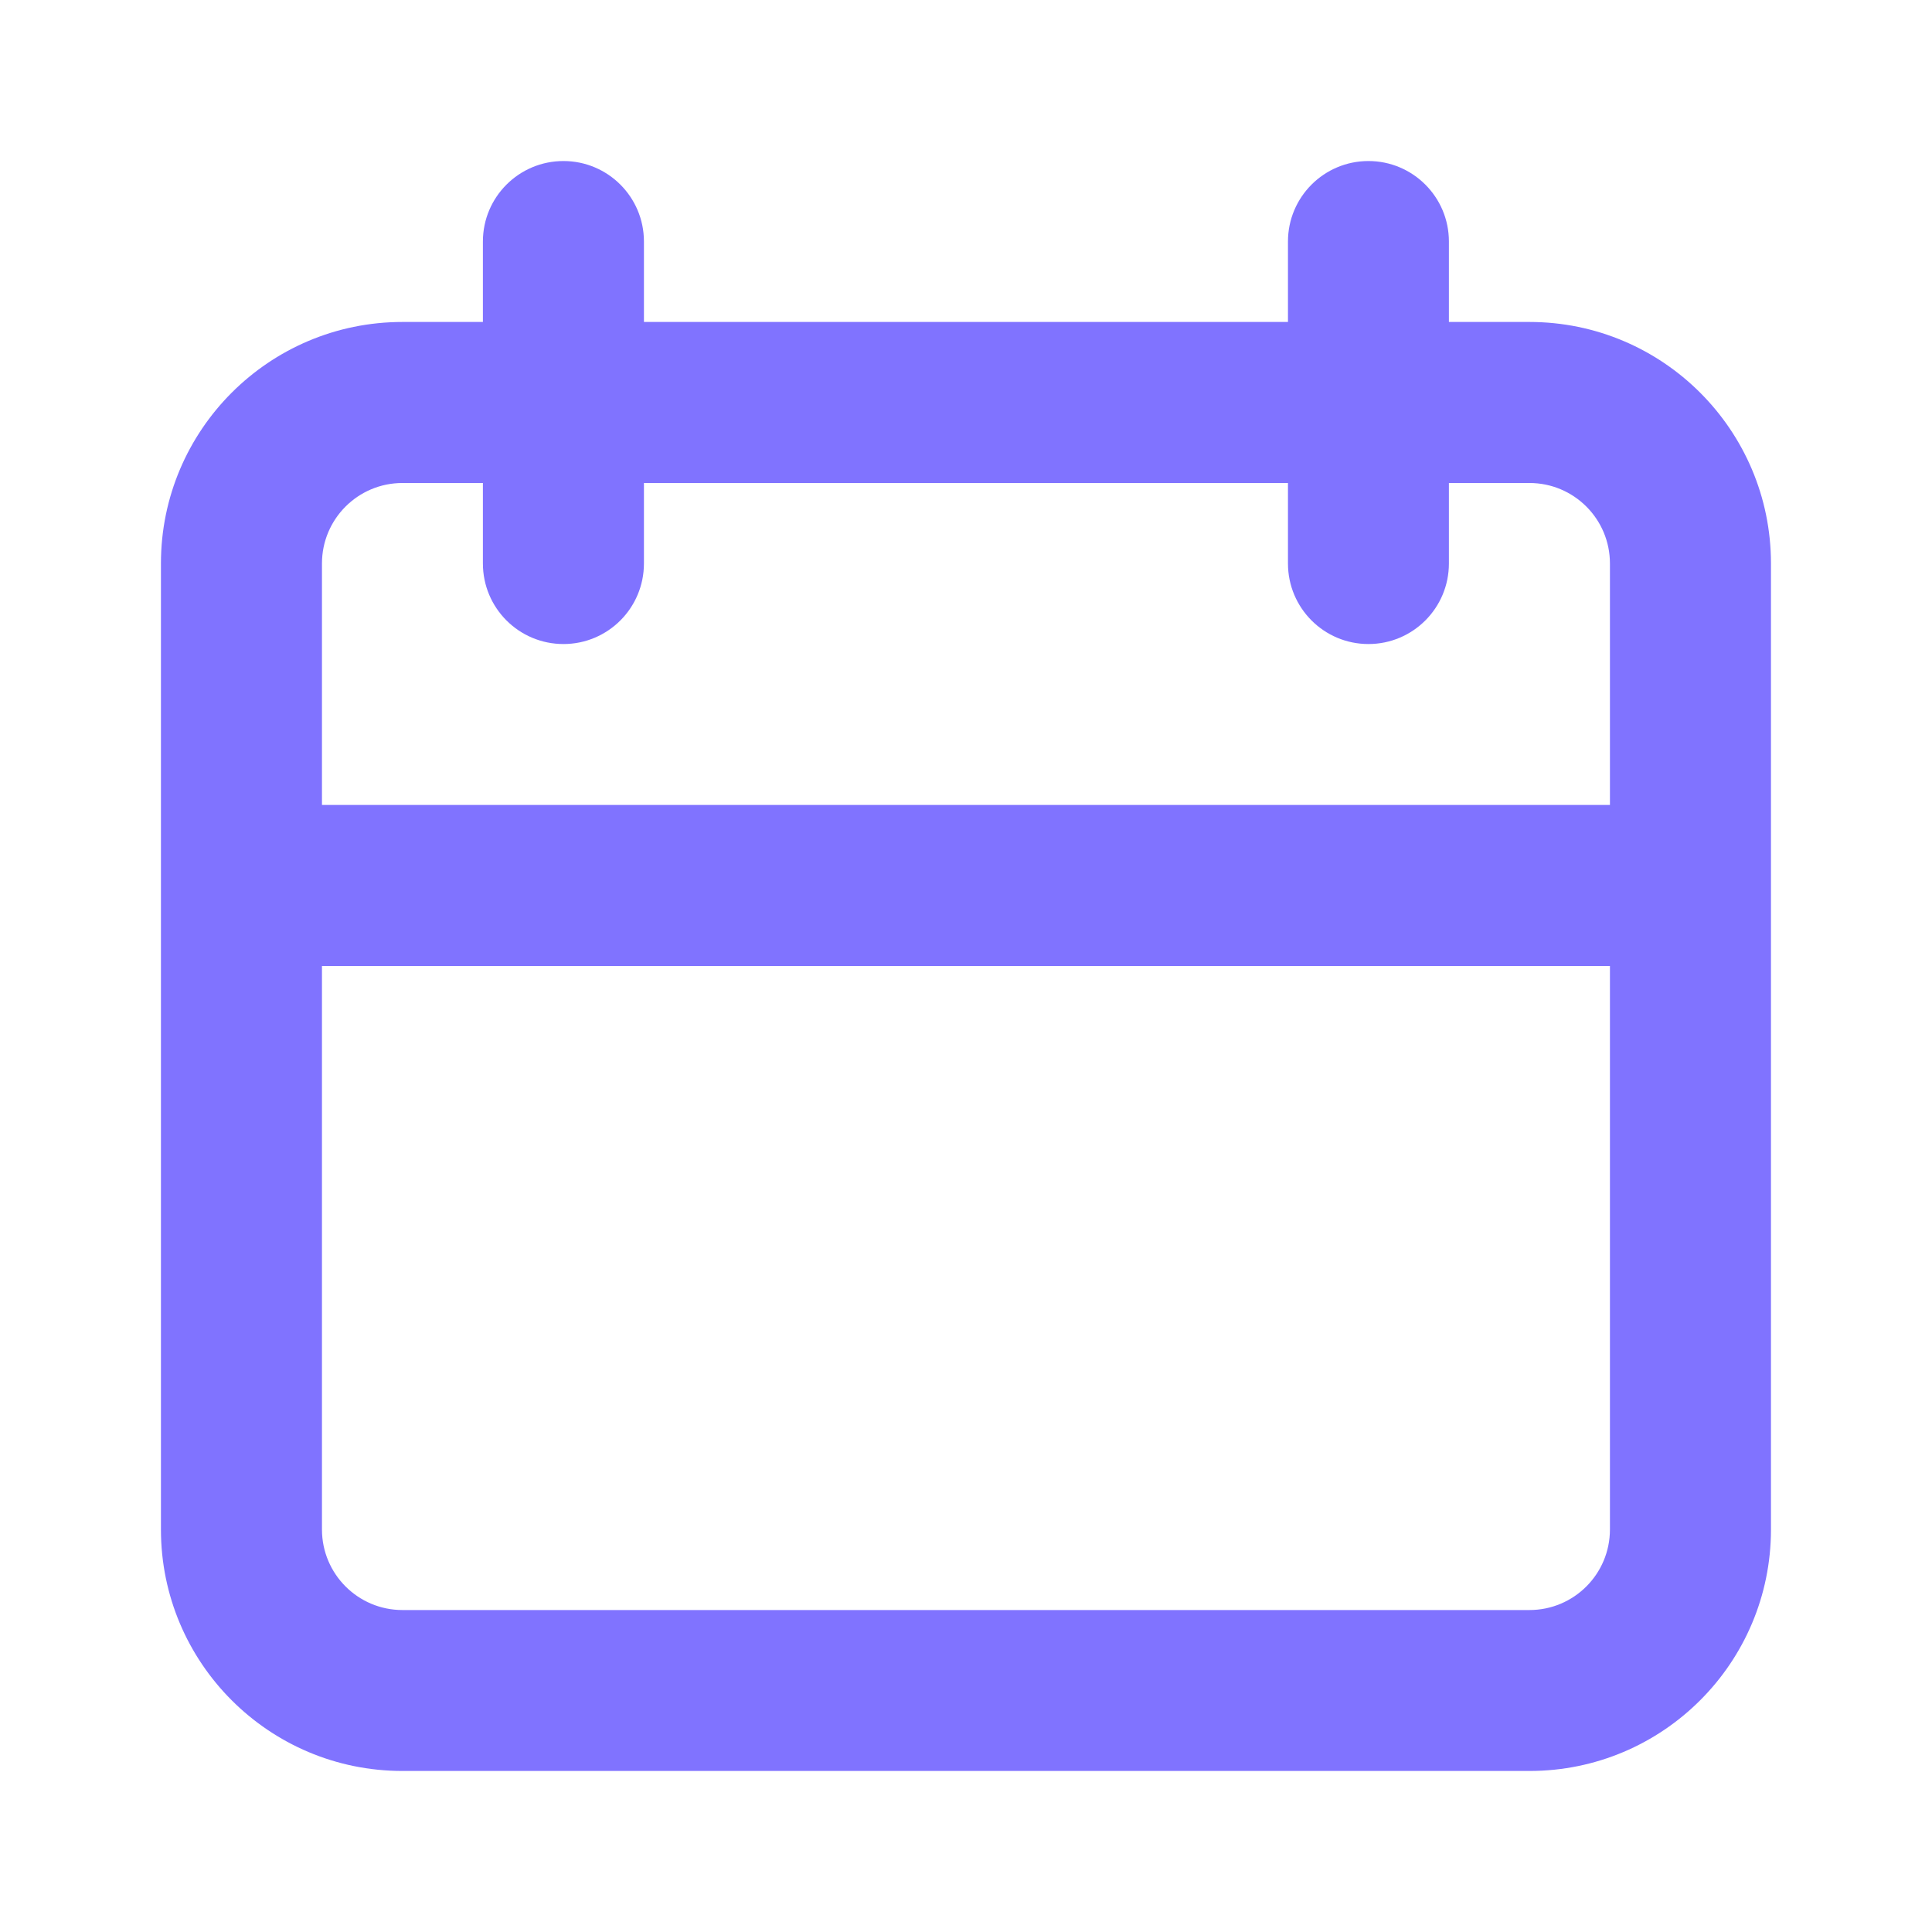<svg width="20" height="20" viewBox="0 0 20 20" fill="none" xmlns="http://www.w3.org/2000/svg">
<path fill-rule="evenodd" clip-rule="evenodd" d="M14.166 1.667C14.626 1.667 14.999 2.04 14.999 2.5V3.333H15.833C17.213 3.333 18.333 4.453 18.333 5.833V15.833C18.333 17.214 17.213 18.333 15.833 18.333H4.166C2.785 18.333 1.666 17.214 1.666 15.833V5.833C1.666 4.453 2.785 3.333 4.166 3.333H4.999V2.5C4.999 2.04 5.372 1.667 5.833 1.667C6.293 1.667 6.666 2.04 6.666 2.5V3.333H13.333V2.5C13.333 2.04 13.706 1.667 14.166 1.667ZM3.333 10V15.833C3.333 16.294 3.706 16.667 4.166 16.667H15.833C16.293 16.667 16.666 16.294 16.666 15.833V10H3.333ZM3.333 8.333H16.666V5.833C16.666 5.373 16.293 5 15.833 5H14.999V5.833C14.999 6.294 14.626 6.667 14.166 6.667C13.706 6.667 13.333 6.294 13.333 5.833V5H6.666V5.833C6.666 6.294 6.293 6.667 5.833 6.667C5.372 6.667 4.999 6.294 4.999 5.833V5H4.166C3.706 5 3.333 5.373 3.333 5.833V8.333Z" fill="#8073FF"/>
</svg>

